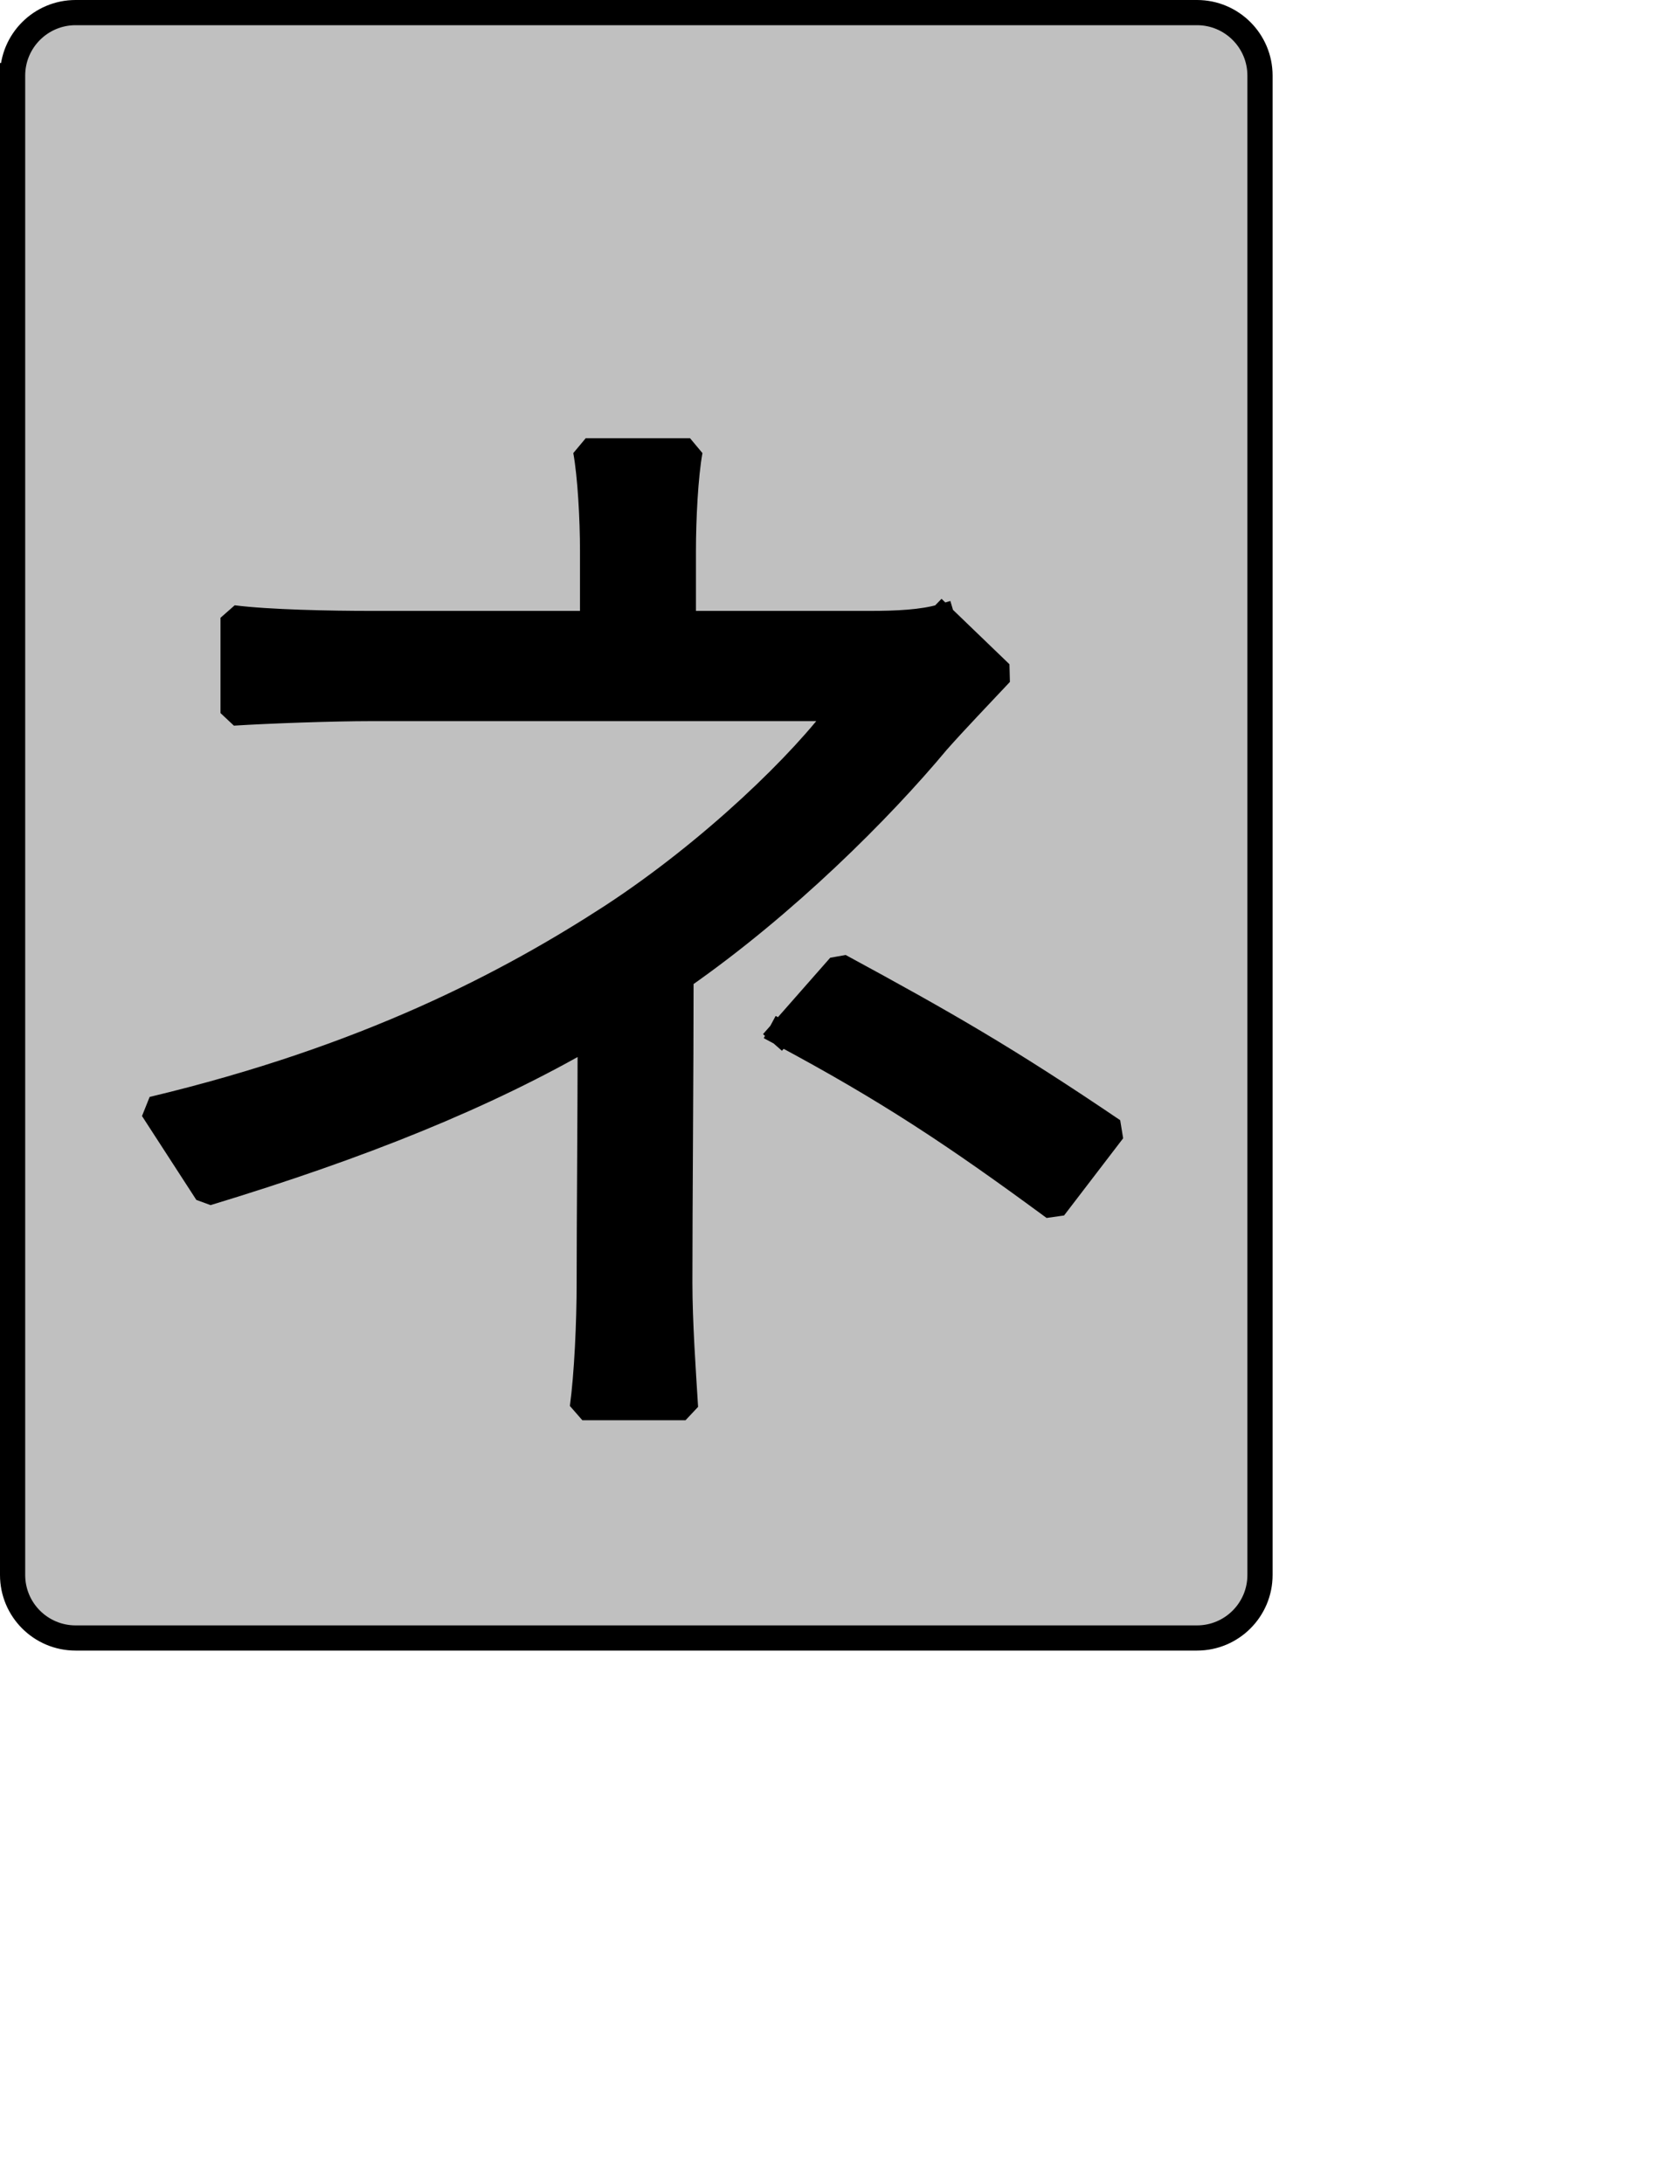 <?xml version="1.0" encoding="UTF-8" standalone="no"?>
<svg width="35.278mm" height="45.861mm"
 xmlns="http://www.w3.org/2000/svg" xmlns:xlink="http://www.w3.org/1999/xlink"  version="1.2" baseProfile="tiny">
<title>Qt SVG Document</title>
<desc>Generated with Qt</desc>
<defs>
</defs>
<g fill="none" stroke="black" stroke-width="1" fill-rule="evenodd" stroke-linecap="square" stroke-linejoin="bevel" >

<g fill="#c0c0c0" fill-opacity="1" stroke="none" transform="matrix(1,0,0,1,0,0)"
font-family="Noto Sans" font-size="10" font-weight="400" font-style="normal" 
>
<path vector-effect="none" fill-rule="evenodd" d="M1,6 C1,3.239 3.239,1 6,1 L95,1 C97.761,1 100,3.239 100,6 L100,125 C100,127.761 97.761,130 95,130 L6,130 C3.239,130 1,127.761 1,125 L1,6"/>
</g>

<g fill="none" stroke="#000000" stroke-opacity="1" stroke-width="2" stroke-linecap="square" stroke-linejoin="bevel" transform="matrix(1,0,0,1,0,0)"
font-family="Noto Sans" font-size="10" font-weight="400" font-style="normal" 
>
<path vector-effect="none" fill-rule="evenodd" d="M1,6 C1,3.239 3.239,1 6,1 L95,1 C97.761,1 100,3.239 100,6 L100,125 C100,127.761 97.761,130 95,130 L6,130 C3.239,130 1,127.761 1,125 L1,6"/>
</g>

<g fill="none" stroke="#000000" stroke-opacity="1" stroke-width="2" stroke-linecap="square" stroke-linejoin="bevel" transform="matrix(1,0,0,1,0,0)"
font-family="Noto Sans CJK JP" font-size="90" font-weight="400" font-style="normal" 
>
<path vector-effect="none" fill-rule="evenodd" d="M74.75,48.938 C73.219,49.391 71.141,49.484 69.078,49.484 L54.234,49.484 L54.234,43.719 C54.234,41.188 54.406,37.766 54.766,35.781 L46.484,35.781 C46.844,37.766 47.031,41.188 47.031,43.719 L47.031,49.484 L29.391,49.484 C26.328,49.484 21.297,49.391 18.5,49.031 L18.5,56.594 C21.203,56.422 26.328,56.234 29.484,56.234 L66.828,56.234 C63.766,60.469 56.562,67.484 48.562,72.719 C40.375,78.031 29.125,83.969 12.109,88.031 L16.422,94.688 C28.578,91 38.484,87.031 46.844,82.172 C46.844,88.297 46.766,96.578 46.766,101.797 C46.766,104.953 46.578,109.094 46.219,111.719 L54.406,111.719 C54.234,108.922 53.953,104.953 53.953,101.797 C53.953,95.766 54.047,84.969 54.047,77.578 C62.328,71.812 69.891,64.25 74.391,58.844 C75.828,57.219 77.812,55.156 79.422,53.438 L74.75,48.938 M61.969,81.984 C70.422,86.5 75.828,90.094 83.656,95.859 L88.344,89.734 C79.969,84.062 75.109,81.266 66.641,76.672 L61.969,81.984"/>
</g>

<g fill="#000000" fill-opacity="1" stroke="none" transform="matrix(1,0,0,1,0,0)"
font-family="Noto Sans CJK JP" font-size="90" font-weight="400" font-style="normal" 
>
<path vector-effect="none" fill-rule="evenodd" d="M74.75,48.938 C73.219,49.391 71.141,49.484 69.078,49.484 L54.234,49.484 L54.234,43.719 C54.234,41.188 54.406,37.766 54.766,35.781 L46.484,35.781 C46.844,37.766 47.031,41.188 47.031,43.719 L47.031,49.484 L29.391,49.484 C26.328,49.484 21.297,49.391 18.5,49.031 L18.5,56.594 C21.203,56.422 26.328,56.234 29.484,56.234 L66.828,56.234 C63.766,60.469 56.562,67.484 48.562,72.719 C40.375,78.031 29.125,83.969 12.109,88.031 L16.422,94.688 C28.578,91 38.484,87.031 46.844,82.172 C46.844,88.297 46.766,96.578 46.766,101.797 C46.766,104.953 46.578,109.094 46.219,111.719 L54.406,111.719 C54.234,108.922 53.953,104.953 53.953,101.797 C53.953,95.766 54.047,84.969 54.047,77.578 C62.328,71.812 69.891,64.25 74.391,58.844 C75.828,57.219 77.812,55.156 79.422,53.438 L74.75,48.938 M61.969,81.984 C70.422,86.5 75.828,90.094 83.656,95.859 L88.344,89.734 C79.969,84.062 75.109,81.266 66.641,76.672 L61.969,81.984"/>
</g>
</g>
</svg>
